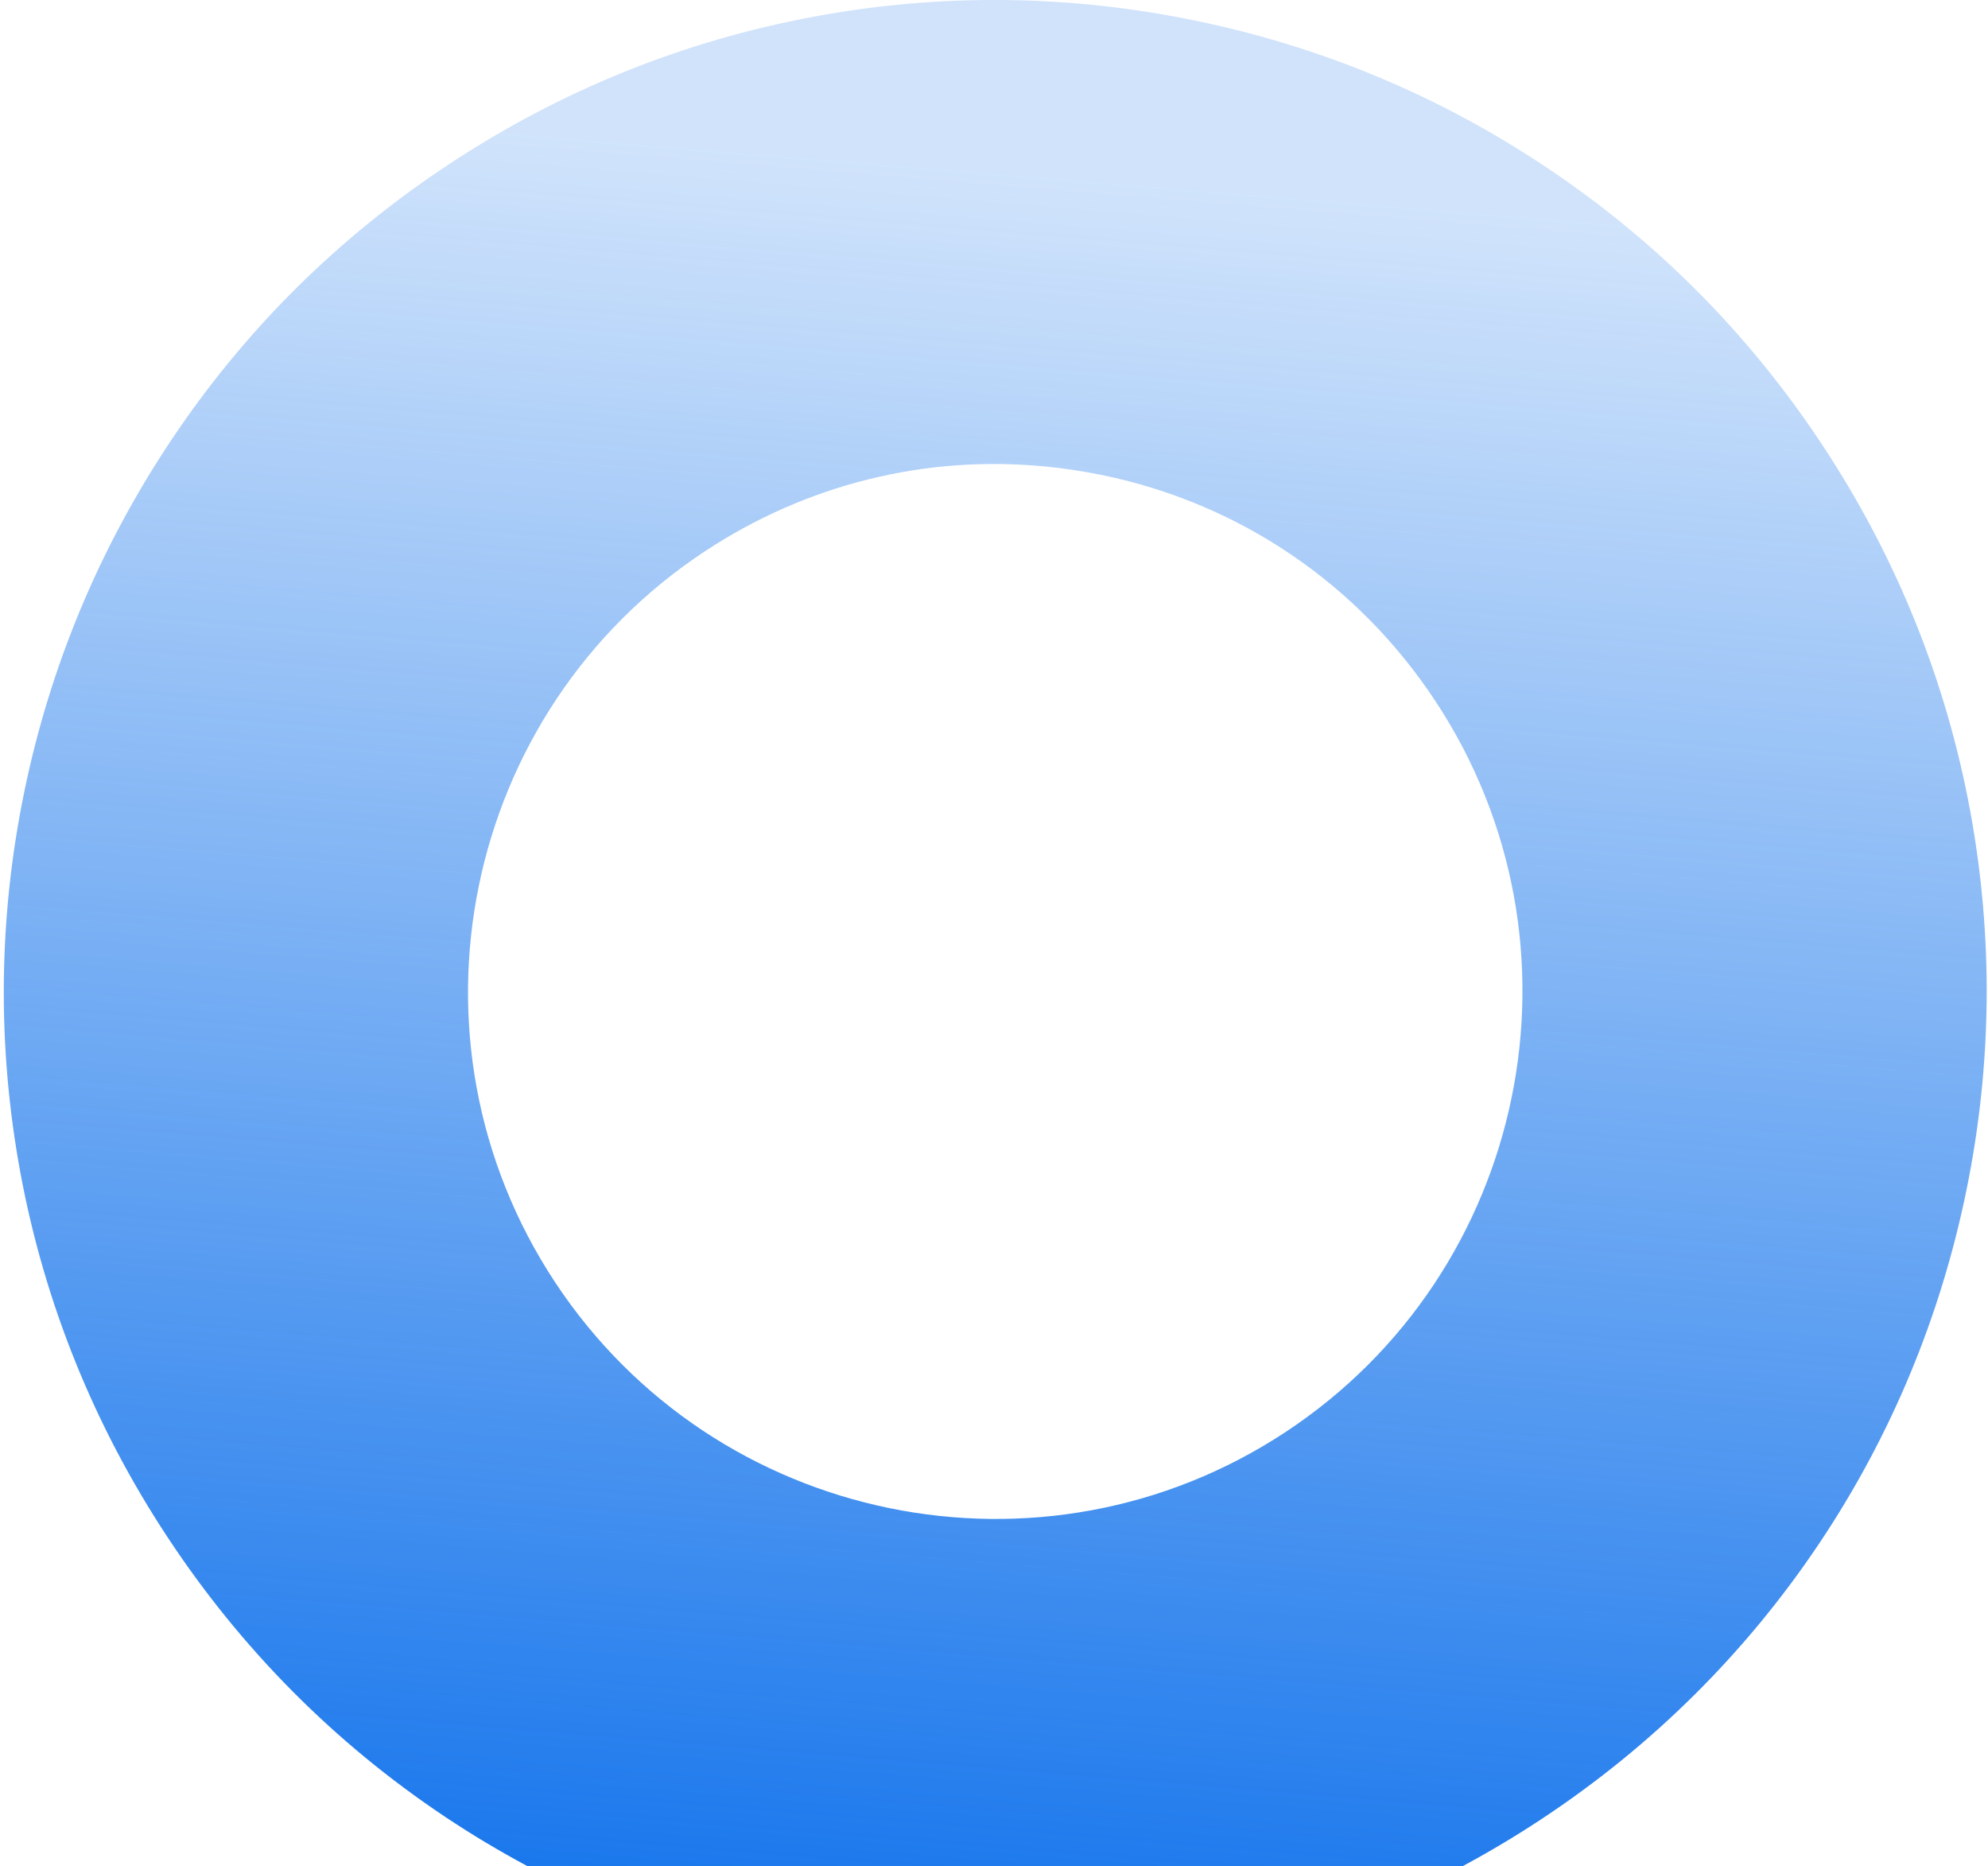 <svg width="471" height="442" viewBox="0 0 471 442" fill="none" xmlns="http://www.w3.org/2000/svg">
<path d="M213.365 468.711C235.125 470.832 256.977 469.864 278.598 465.853C309.532 460.137 338.667 448.383 365.083 430.958C391.499 413.534 413.812 391.361 431.284 365.178C448.111 339.917 459.728 311.936 465.86 282.066C471.991 252.195 472.268 221.91 466.782 192.085C461.065 161.154 449.309 132.021 431.883 105.608C414.457 79.148 392.329 56.883 366.097 39.459C340.788 22.587 312.851 10.971 282.978 4.84C253.104 -1.291 222.862 -1.613 192.989 3.918C162.055 9.634 132.919 21.389 106.504 38.813C80.042 56.238 57.775 78.364 40.349 104.593C23.522 129.854 11.859 157.835 5.727 187.66C-0.404 217.53 -0.681 247.816 4.805 277.64C10.522 308.571 22.277 337.704 39.704 364.118C57.176 390.623 79.304 412.888 105.489 430.359C130.753 447.184 158.736 458.847 188.563 464.977C196.815 466.637 205.113 467.882 213.365 468.711ZM247.618 110.494C252.044 110.909 256.47 111.6 260.895 112.476C293.581 119.16 321.702 138.198 340.097 166.086C378.038 223.615 362.087 301.242 304.599 339.18C247.065 377.117 169.431 361.168 131.49 303.685C93.549 246.156 109.5 168.53 166.988 130.592C191.099 114.689 219.266 107.728 247.618 110.494Z" fill="url(#paint0_linear_1_705)"/>
<defs>
<linearGradient id="paint0_linear_1_705" x1="154.5" y1="34" x2="120.035" y2="453.003" gradientUnits="userSpaceOnUse">
<stop stop-color="#1675EC" stop-opacity="0.2"/>
<stop offset="1" stop-color="#1675EC"/>
</linearGradient>
</defs>
</svg>
